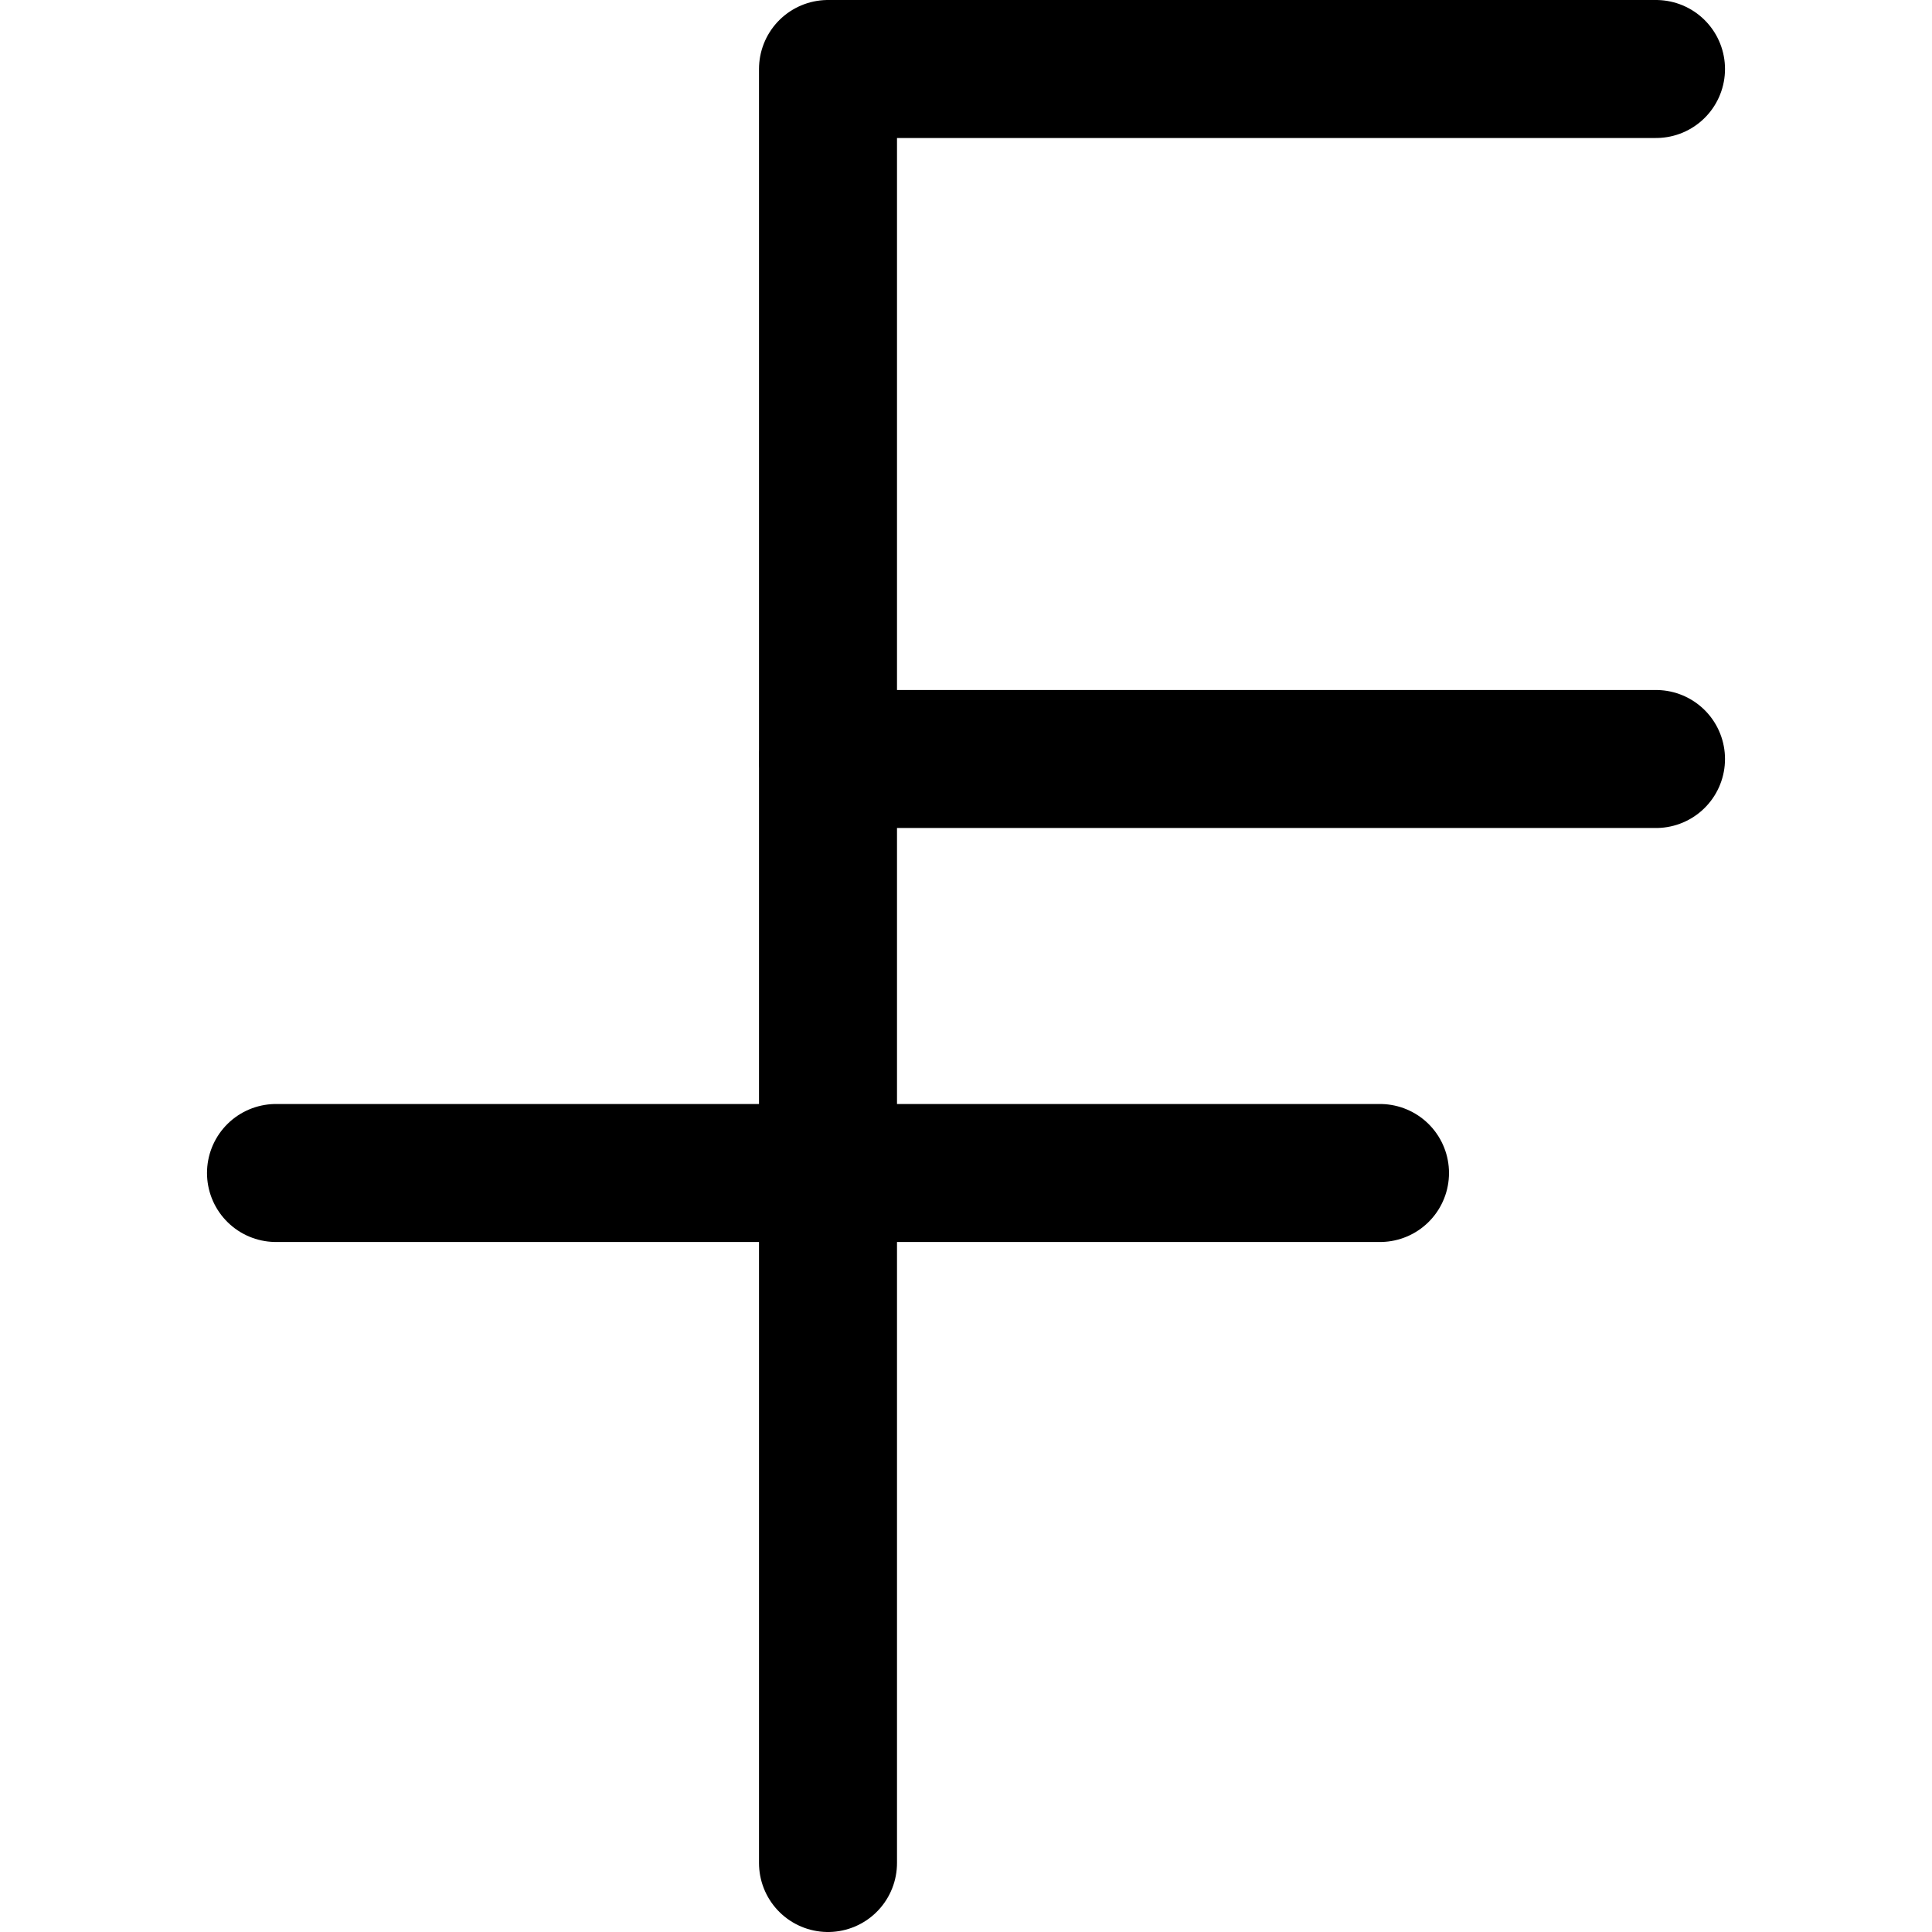 <svg xmlns="http://www.w3.org/2000/svg" fill="none" viewBox="0 0 14 14"><g id="franc--franc-swiss-exchange-payment-forex-finance-foreign-currency"><path id="Vector 3351" stroke="#000000" stroke-linecap="round" stroke-linejoin="round" d="M6 13.5V0.5h6" stroke-width="1"></path><path id="Vector 3352" stroke="#000000" stroke-linecap="round" stroke-linejoin="round" d="M6 5.5h6" stroke-width="1"></path><path id="Vector 3353" stroke="#000000" stroke-linecap="round" stroke-linejoin="round" d="M2 8.5h8" stroke-width="1"></path></g></svg>